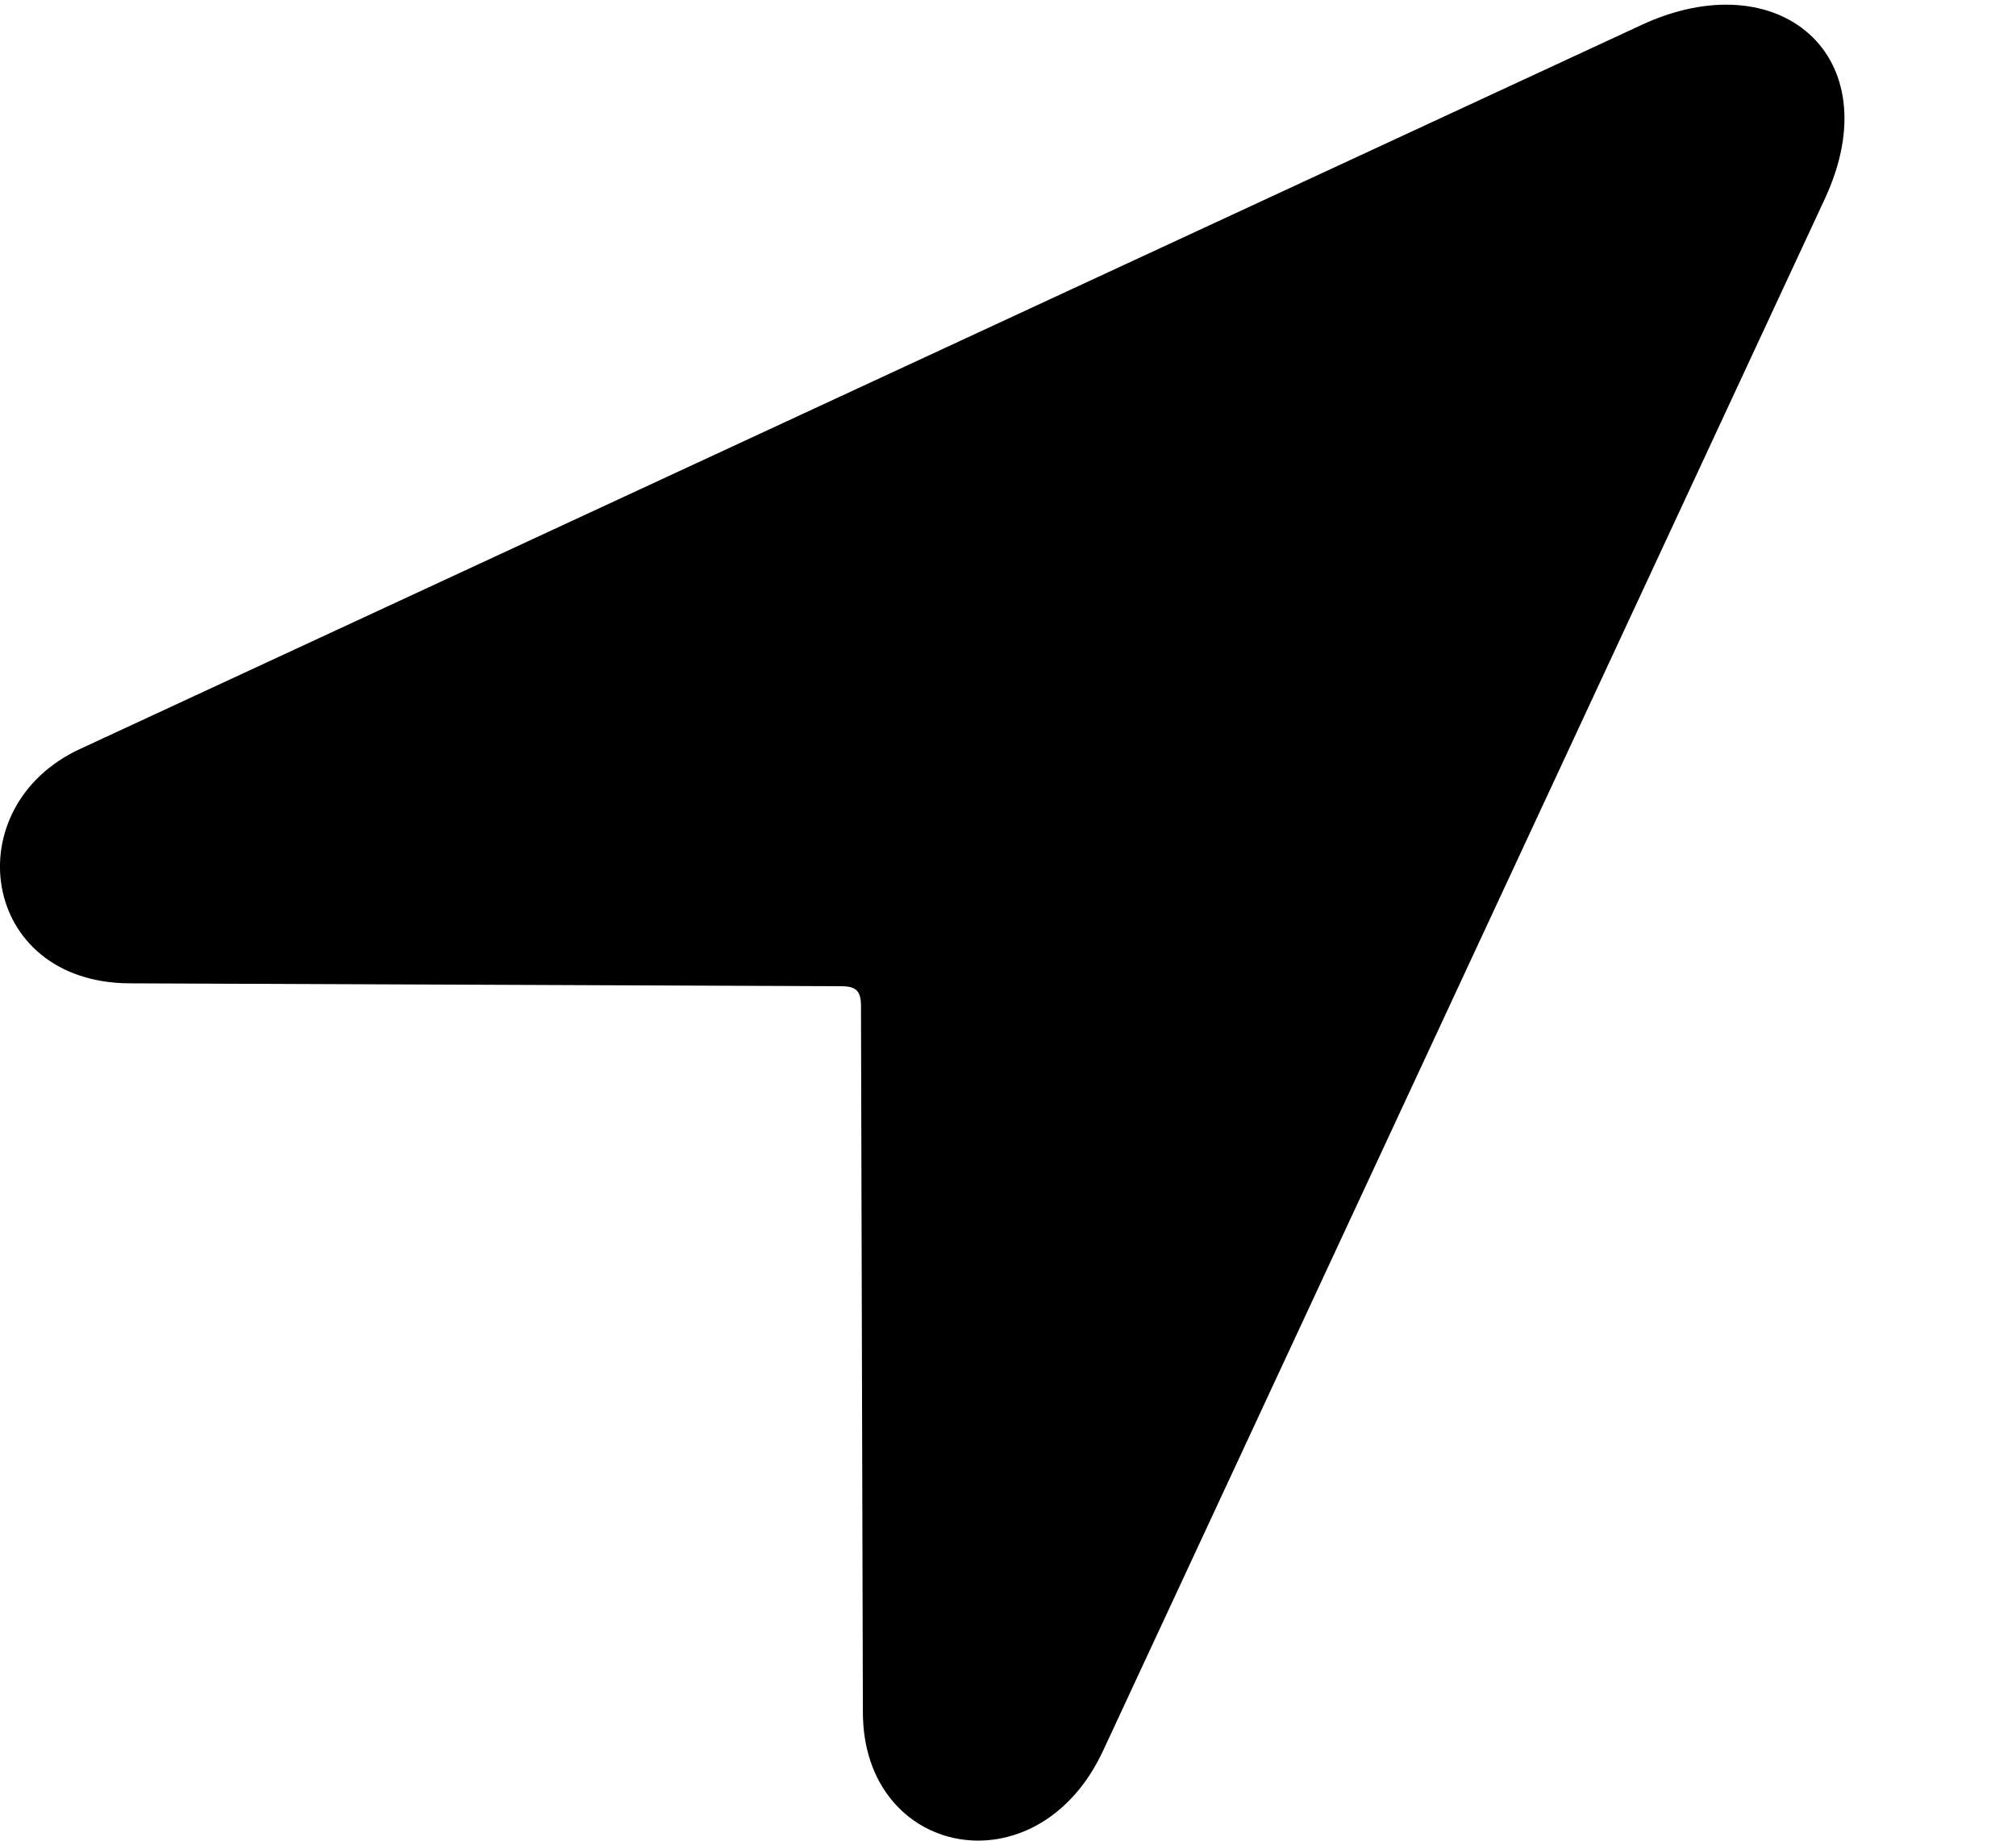 <svg version="1.1" xmlns="http://www.w3.org/2000/svg" xmlns:xlink="http://www.w3.org/1999/xlink" width="20.151" height="18.398" viewBox="0 0 20.151 18.398">
 <g>
  <rect height="18.398" opacity="0" width="20.151" x="0" y="0"/>
  <path d="M1.291 9.829L8.411 9.858C8.557 9.858 8.606 9.907 8.606 10.053L8.625 17.114C8.625 18.569 10.373 18.911 11.028 17.495L18.245 1.977C18.899 0.552 17.776-0.386 16.409 0.249L0.803 7.485C-0.447 8.061-0.203 9.819 1.291 9.829Z" fill="currentColor"/>
 </g>
</svg>
